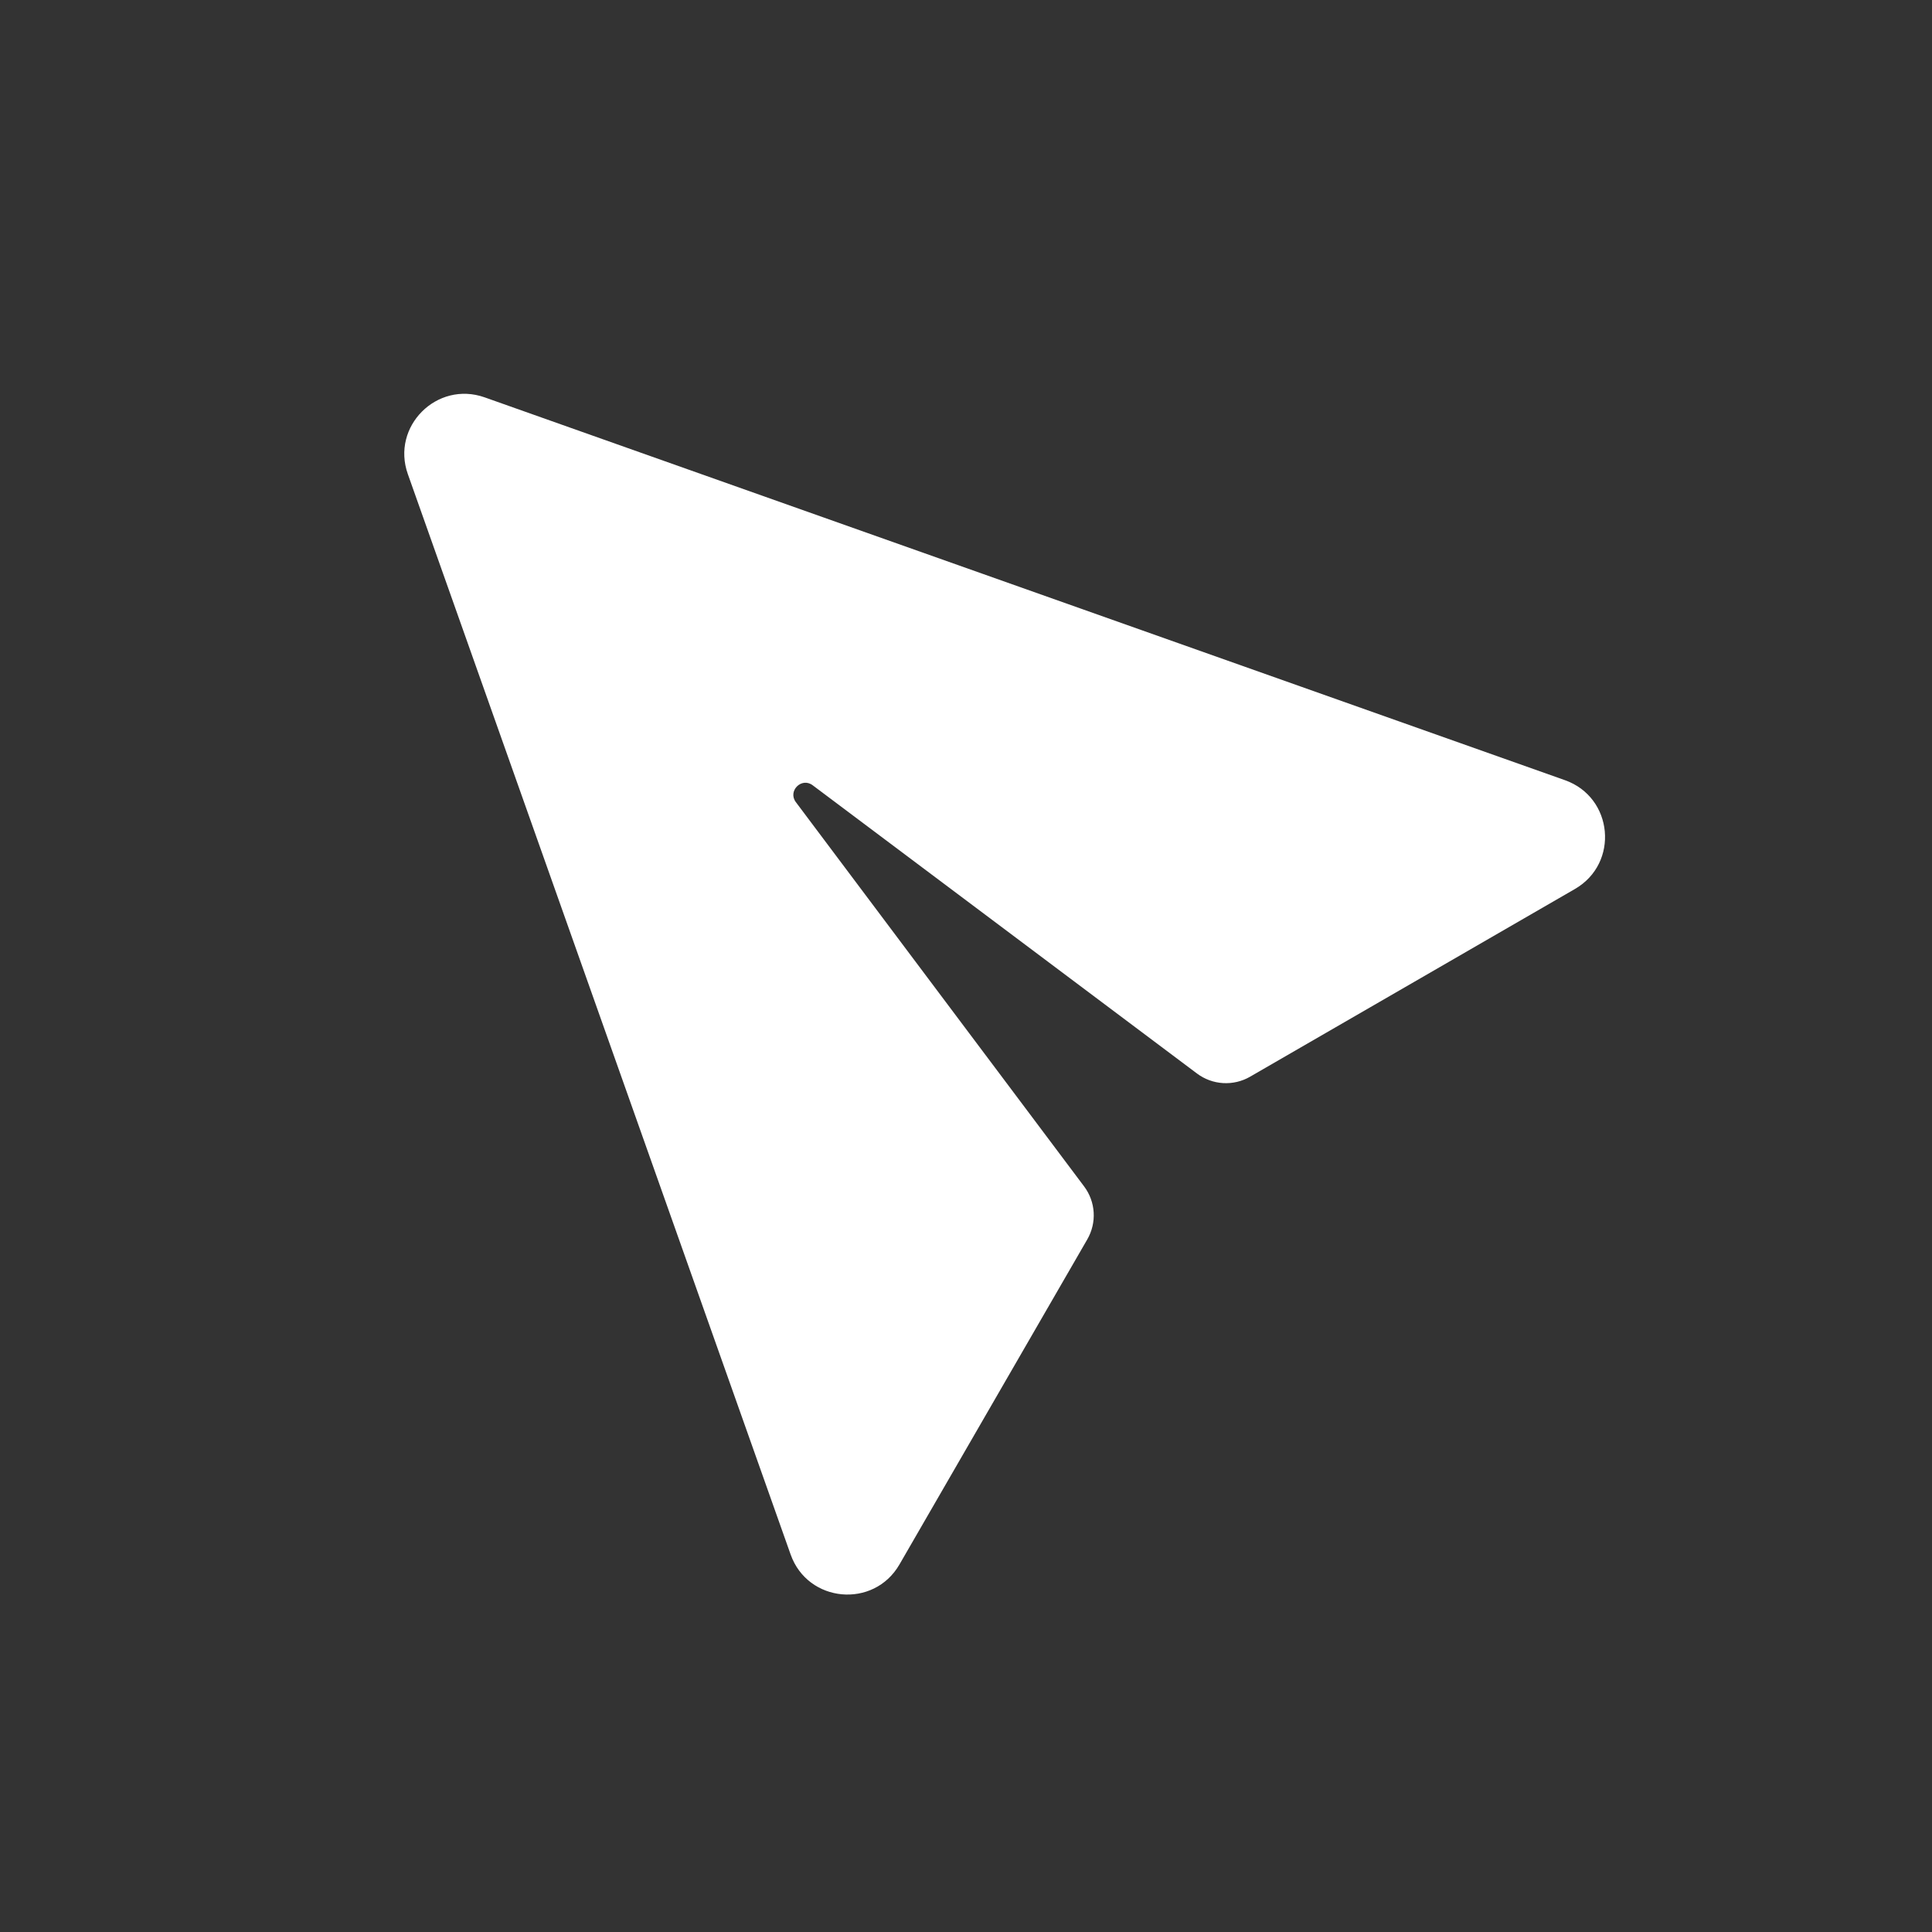 <svg width="48" height="48" viewBox="0 0 48 48" fill="none" xmlns="http://www.w3.org/2000/svg">
<rect x="0" y="0" width="48" height="48" fill="#333333" stroke="none"/>
<path d="M38.88 19.383C40.084 19.809 40.234 21.447 39.13 22.086L31.057 26.751C30.854 26.868 30.621 26.923 30.387 26.909C30.153 26.895 29.929 26.813 29.741 26.673L20.191 19.51C19.915 19.302 19.565 19.652 19.773 19.929L26.935 29.477C27.076 29.665 27.158 29.889 27.172 30.123C27.186 30.357 27.13 30.59 27.013 30.793L22.346 38.87C21.708 39.973 20.069 39.823 19.643 38.621L10.133 11.78C9.712 10.596 10.855 9.453 12.041 9.872L38.88 19.383Z" fill="white"/>
</svg>

